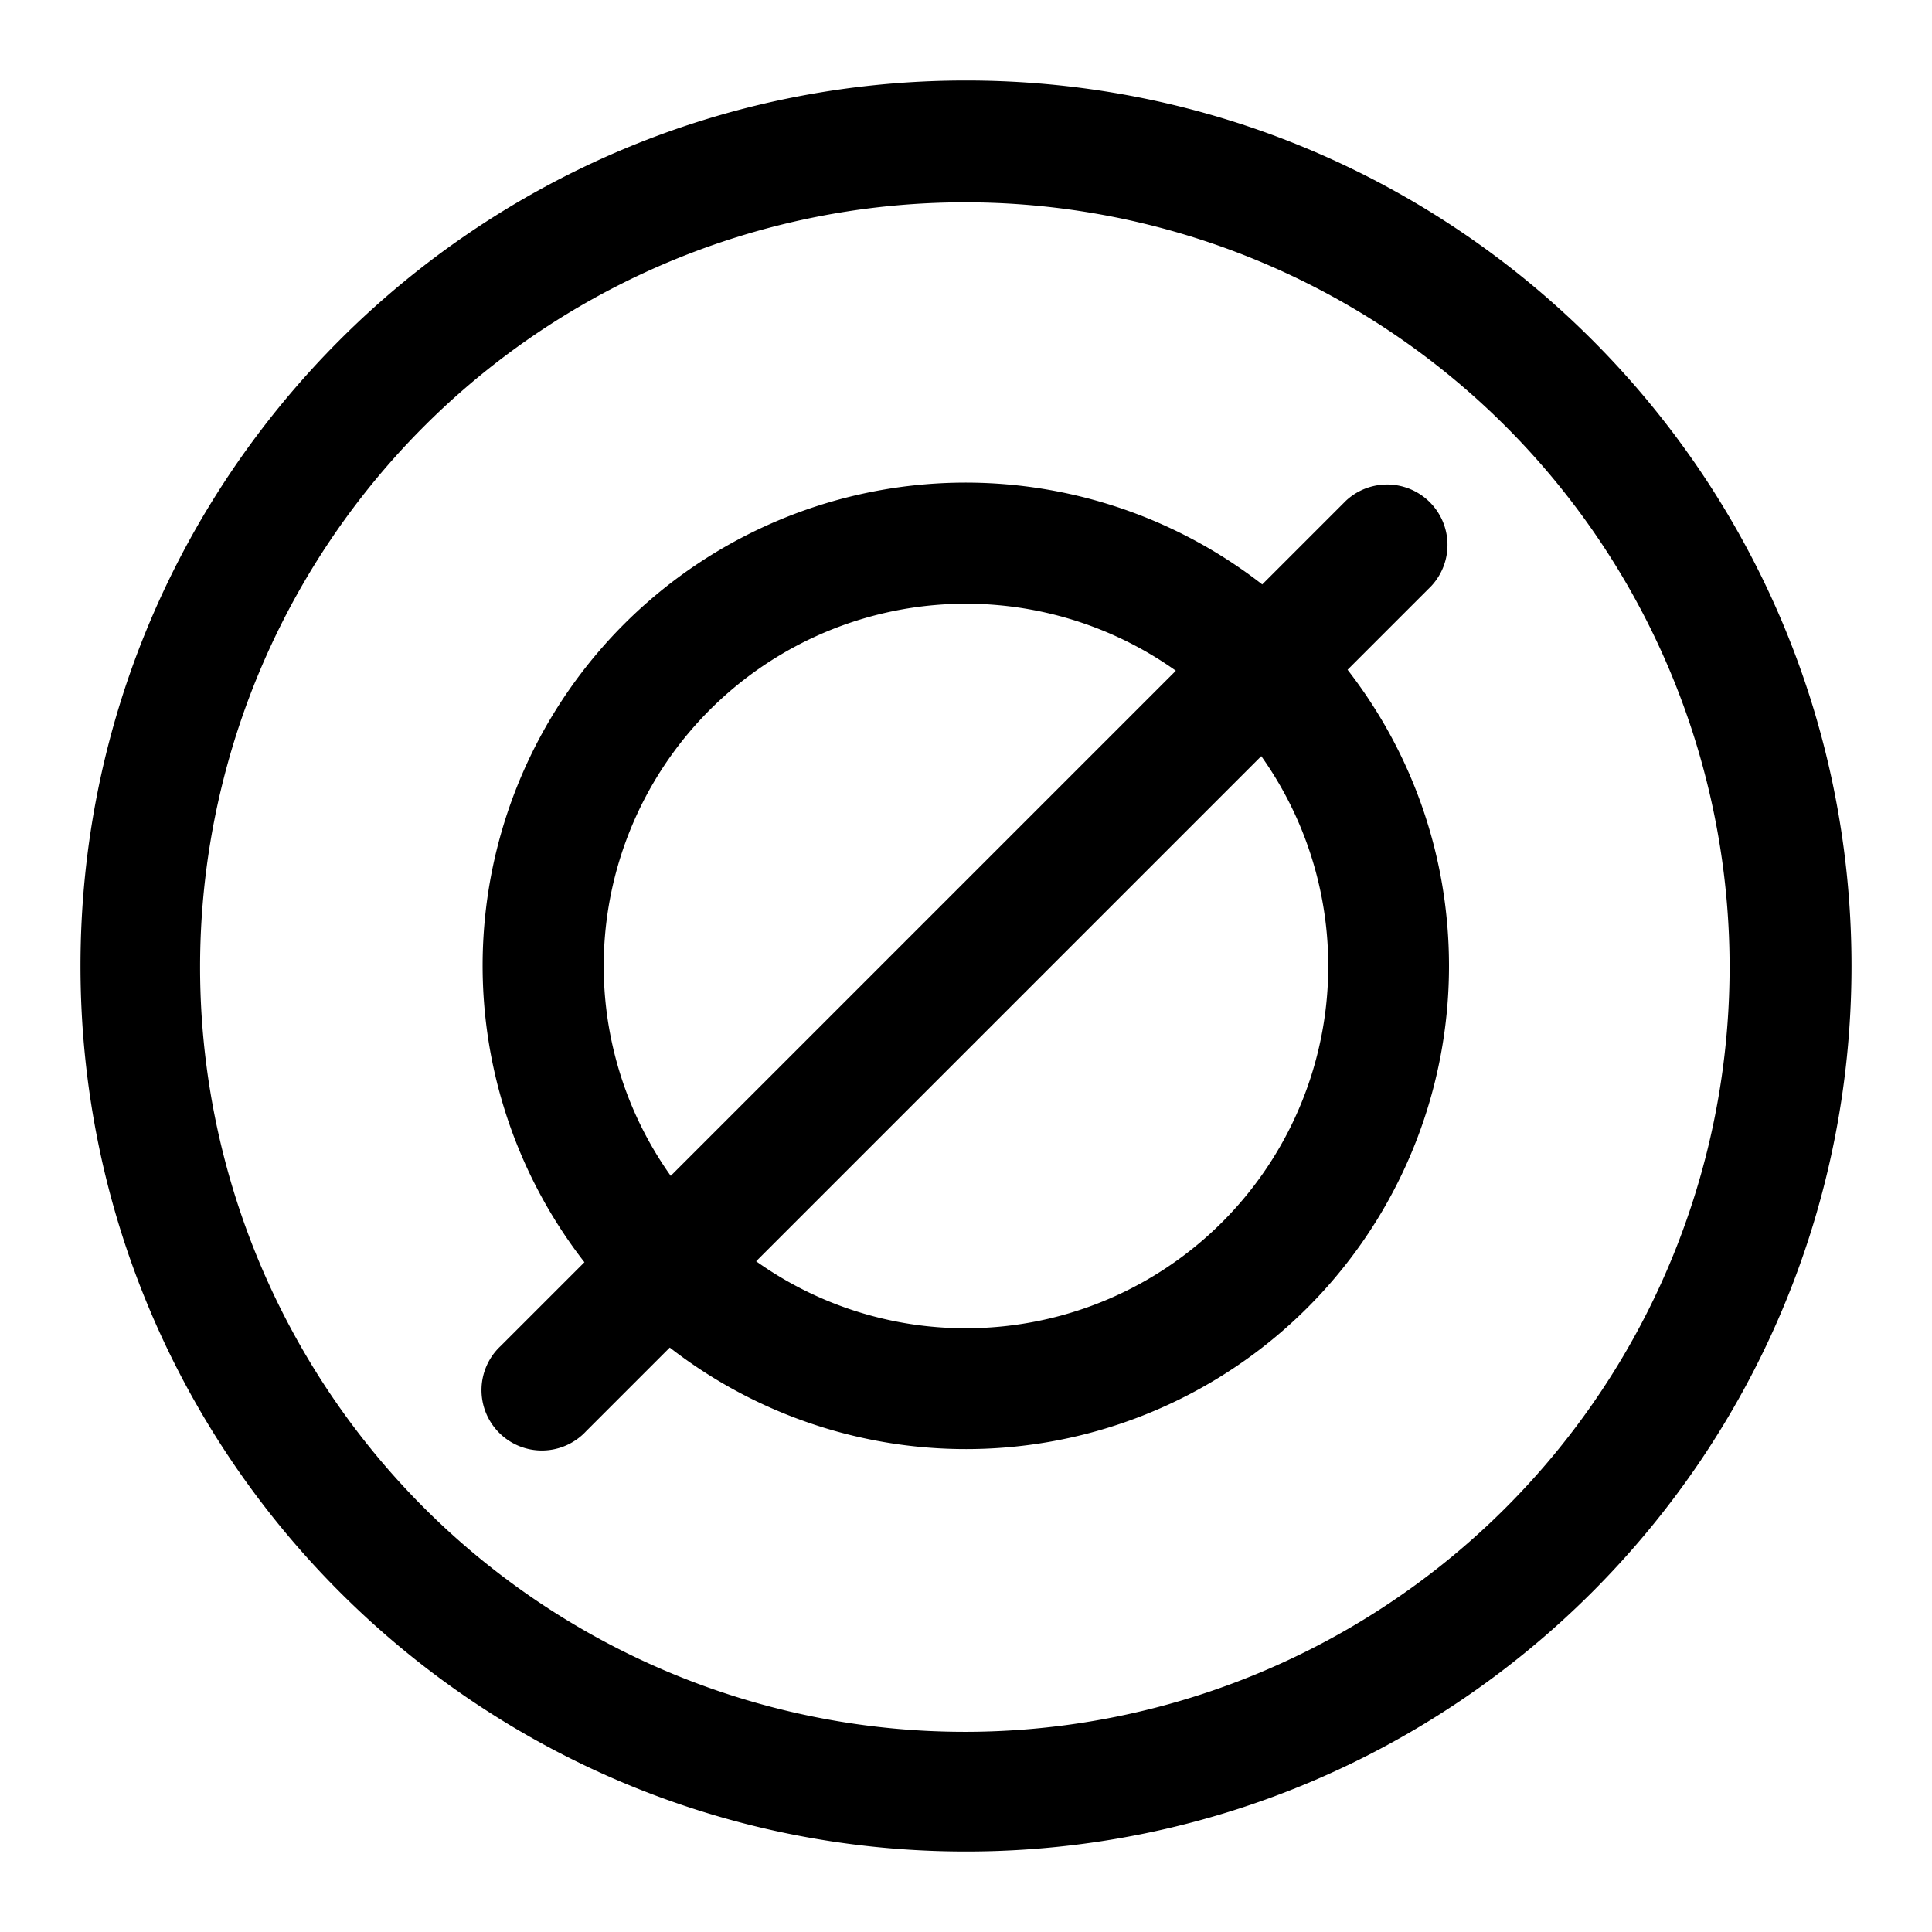 <svg xmlns="http://www.w3.org/2000/svg" width="24" height="24"><path fill-rule="evenodd" d="M18 12c0-1.386-.47-2.663-1.26-3.68l1.04-1.04a.75.75 0 00-1.06-1.06l-1.04 1.04a6 6 0 00-8.42 8.42l-1.04 1.04a.75.75 0 101.06 1.06l1.04-1.04A6 6 0 0018 12zm-6 4.5a4.5 4.5 0 003.668-7.107l-6.275 6.275A4.48 4.48 0 0012 16.5zm2.607-8.168l-6.275 6.275a4.5 4.5 0 016.275-6.275z"/><path fill-rule="evenodd" d="M1 12C1 5.925 5.925 1 12 1s11 4.925 11 11-4.925 11-11 11S1 18.075 1 12zm4.282-6.718a9.5 9.5 0 1013.435 13.435A9.5 9.5 0 005.282 5.282z"/></svg>